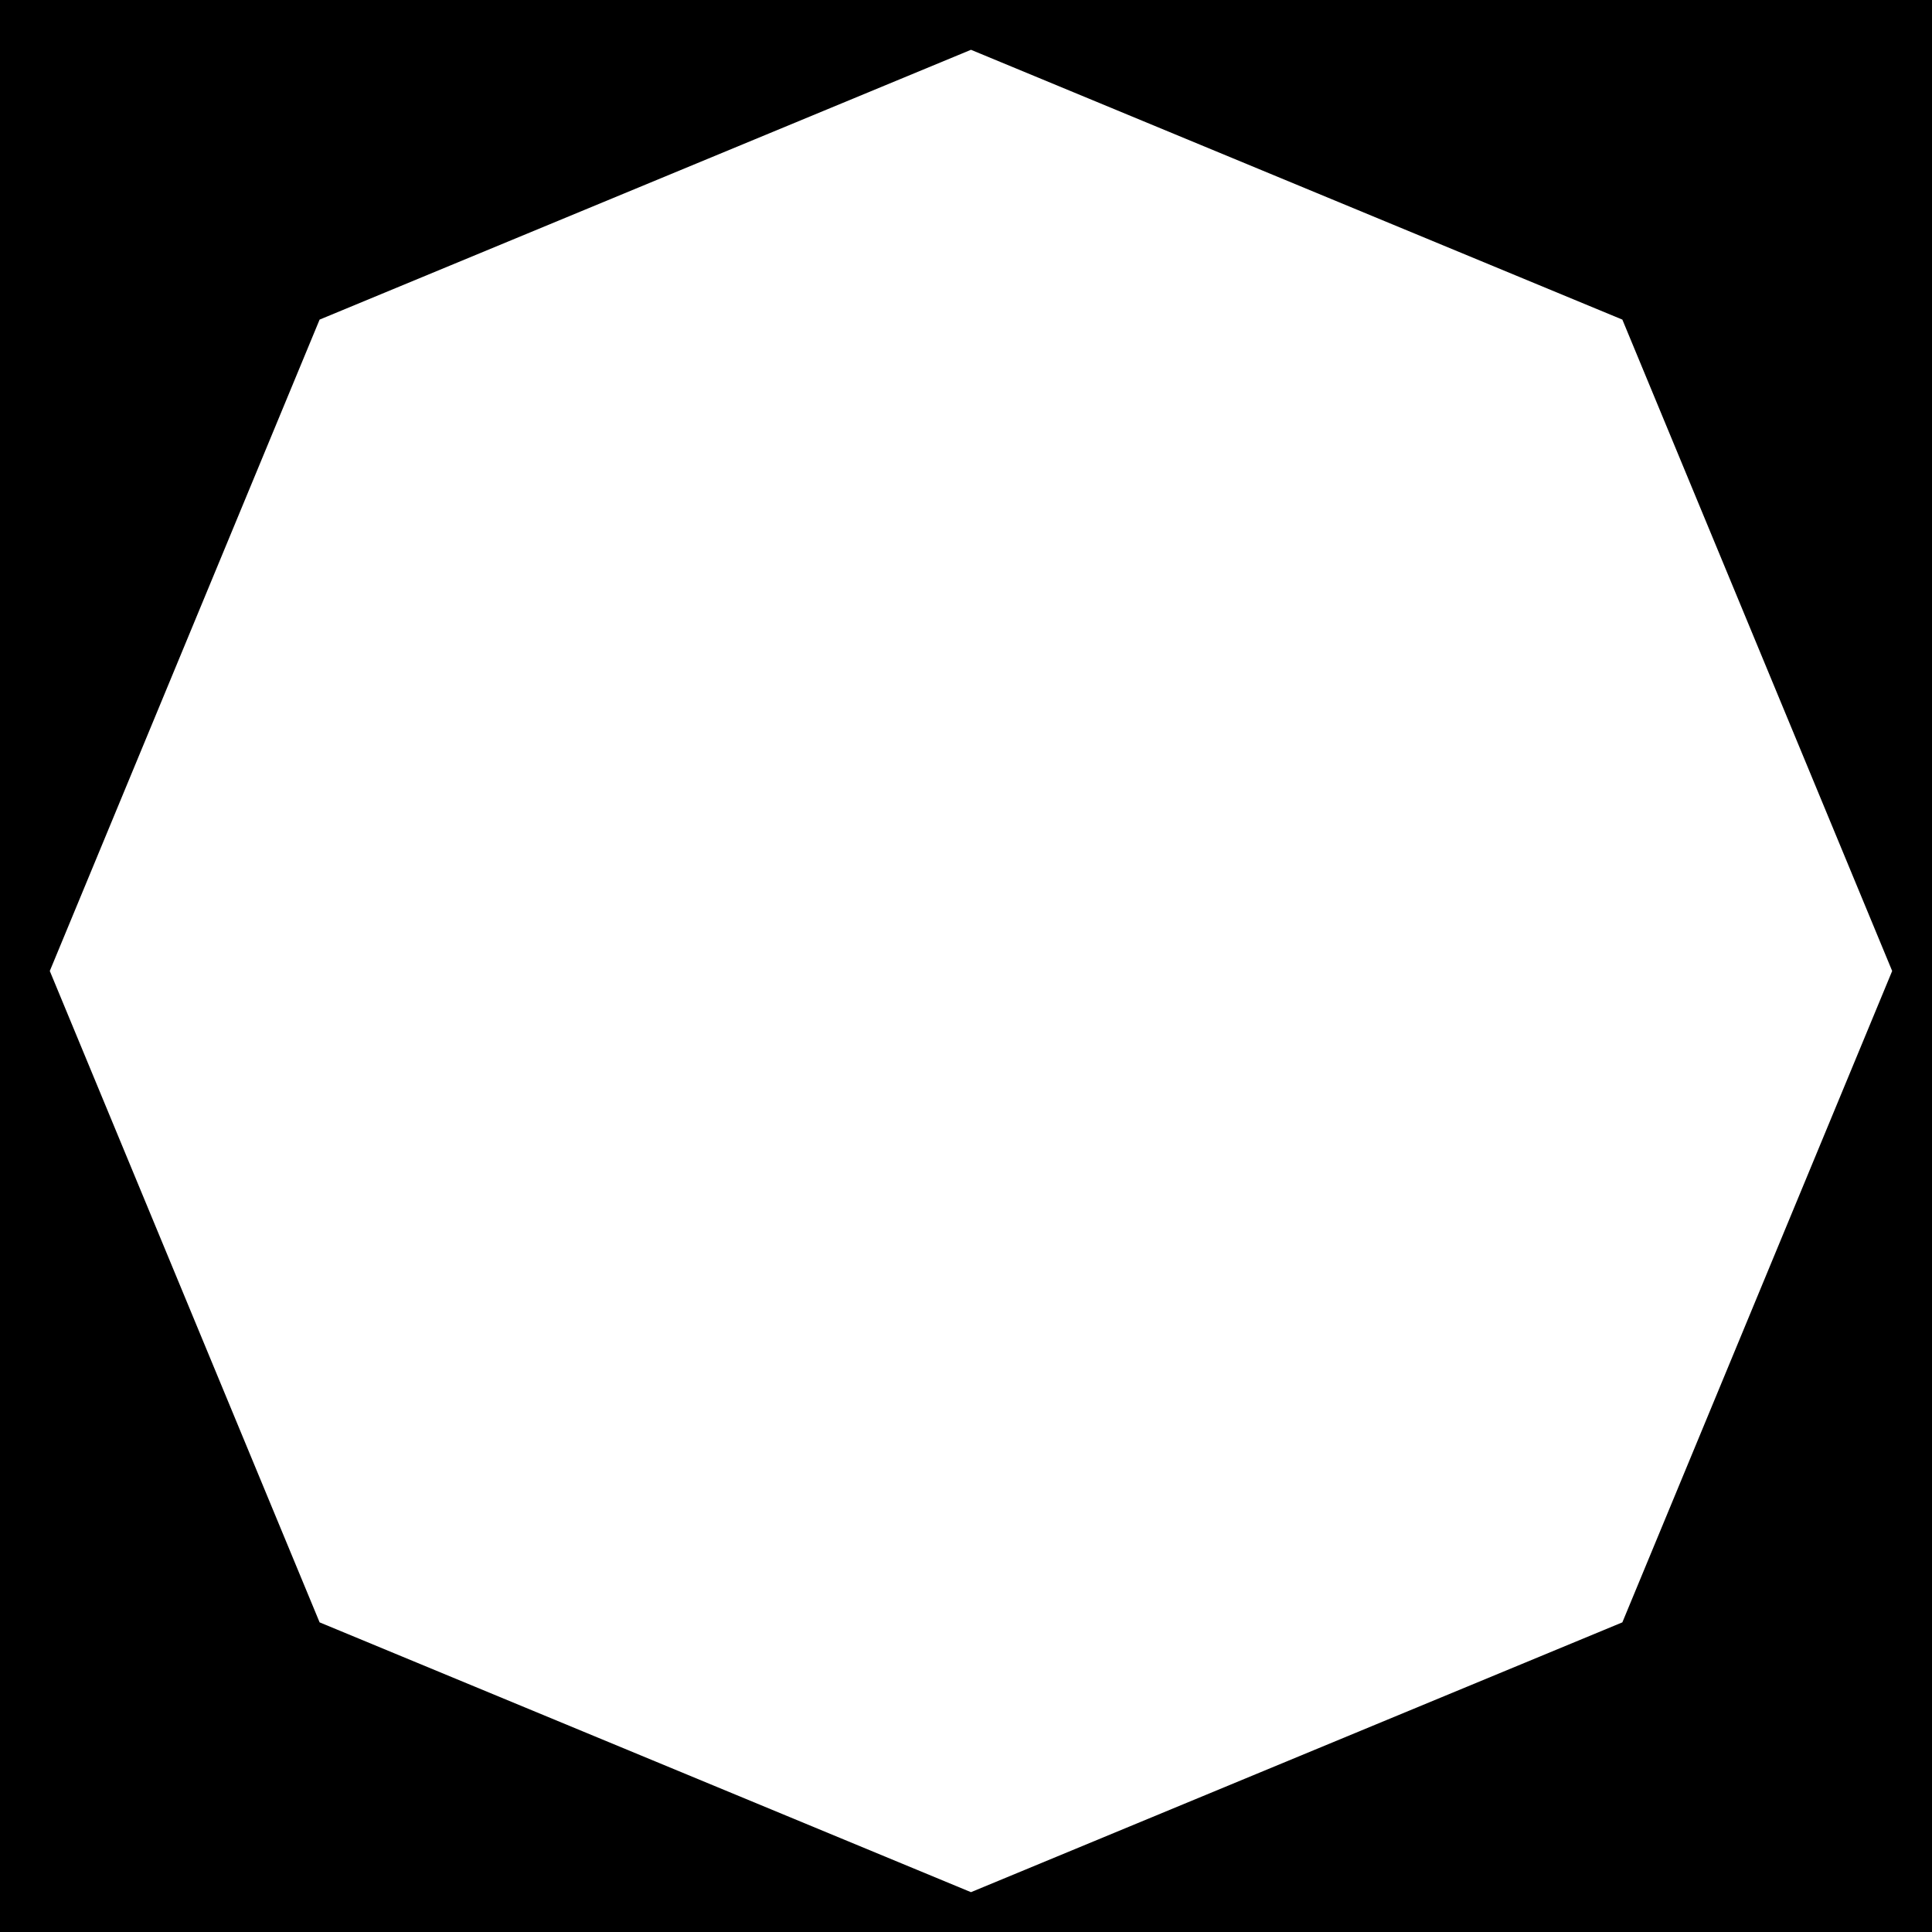 <svg width="230" height="230" viewBox="0 0 230 230" fill="none" xmlns="http://www.w3.org/2000/svg">
<rect width="230" height="230" fill="black"/>
<path fill-rule="evenodd" clip-rule="evenodd" d="M225.258 115.593L193.138 193.138L115.593 225.258L38.048 193.138L5.928 115.593L38.048 38.048L115.593 5.928L193.138 38.048L225.258 115.593V115.593Z" fill="black"/>
<path fill-rule="evenodd" clip-rule="evenodd" d="M225.258 115.593L193.138 193.138L115.593 225.258L38.048 193.138L5.928 115.593L38.048 38.048L115.593 5.928L193.138 38.048L225.258 115.593V115.593Z" fill="white"/>
</svg>
